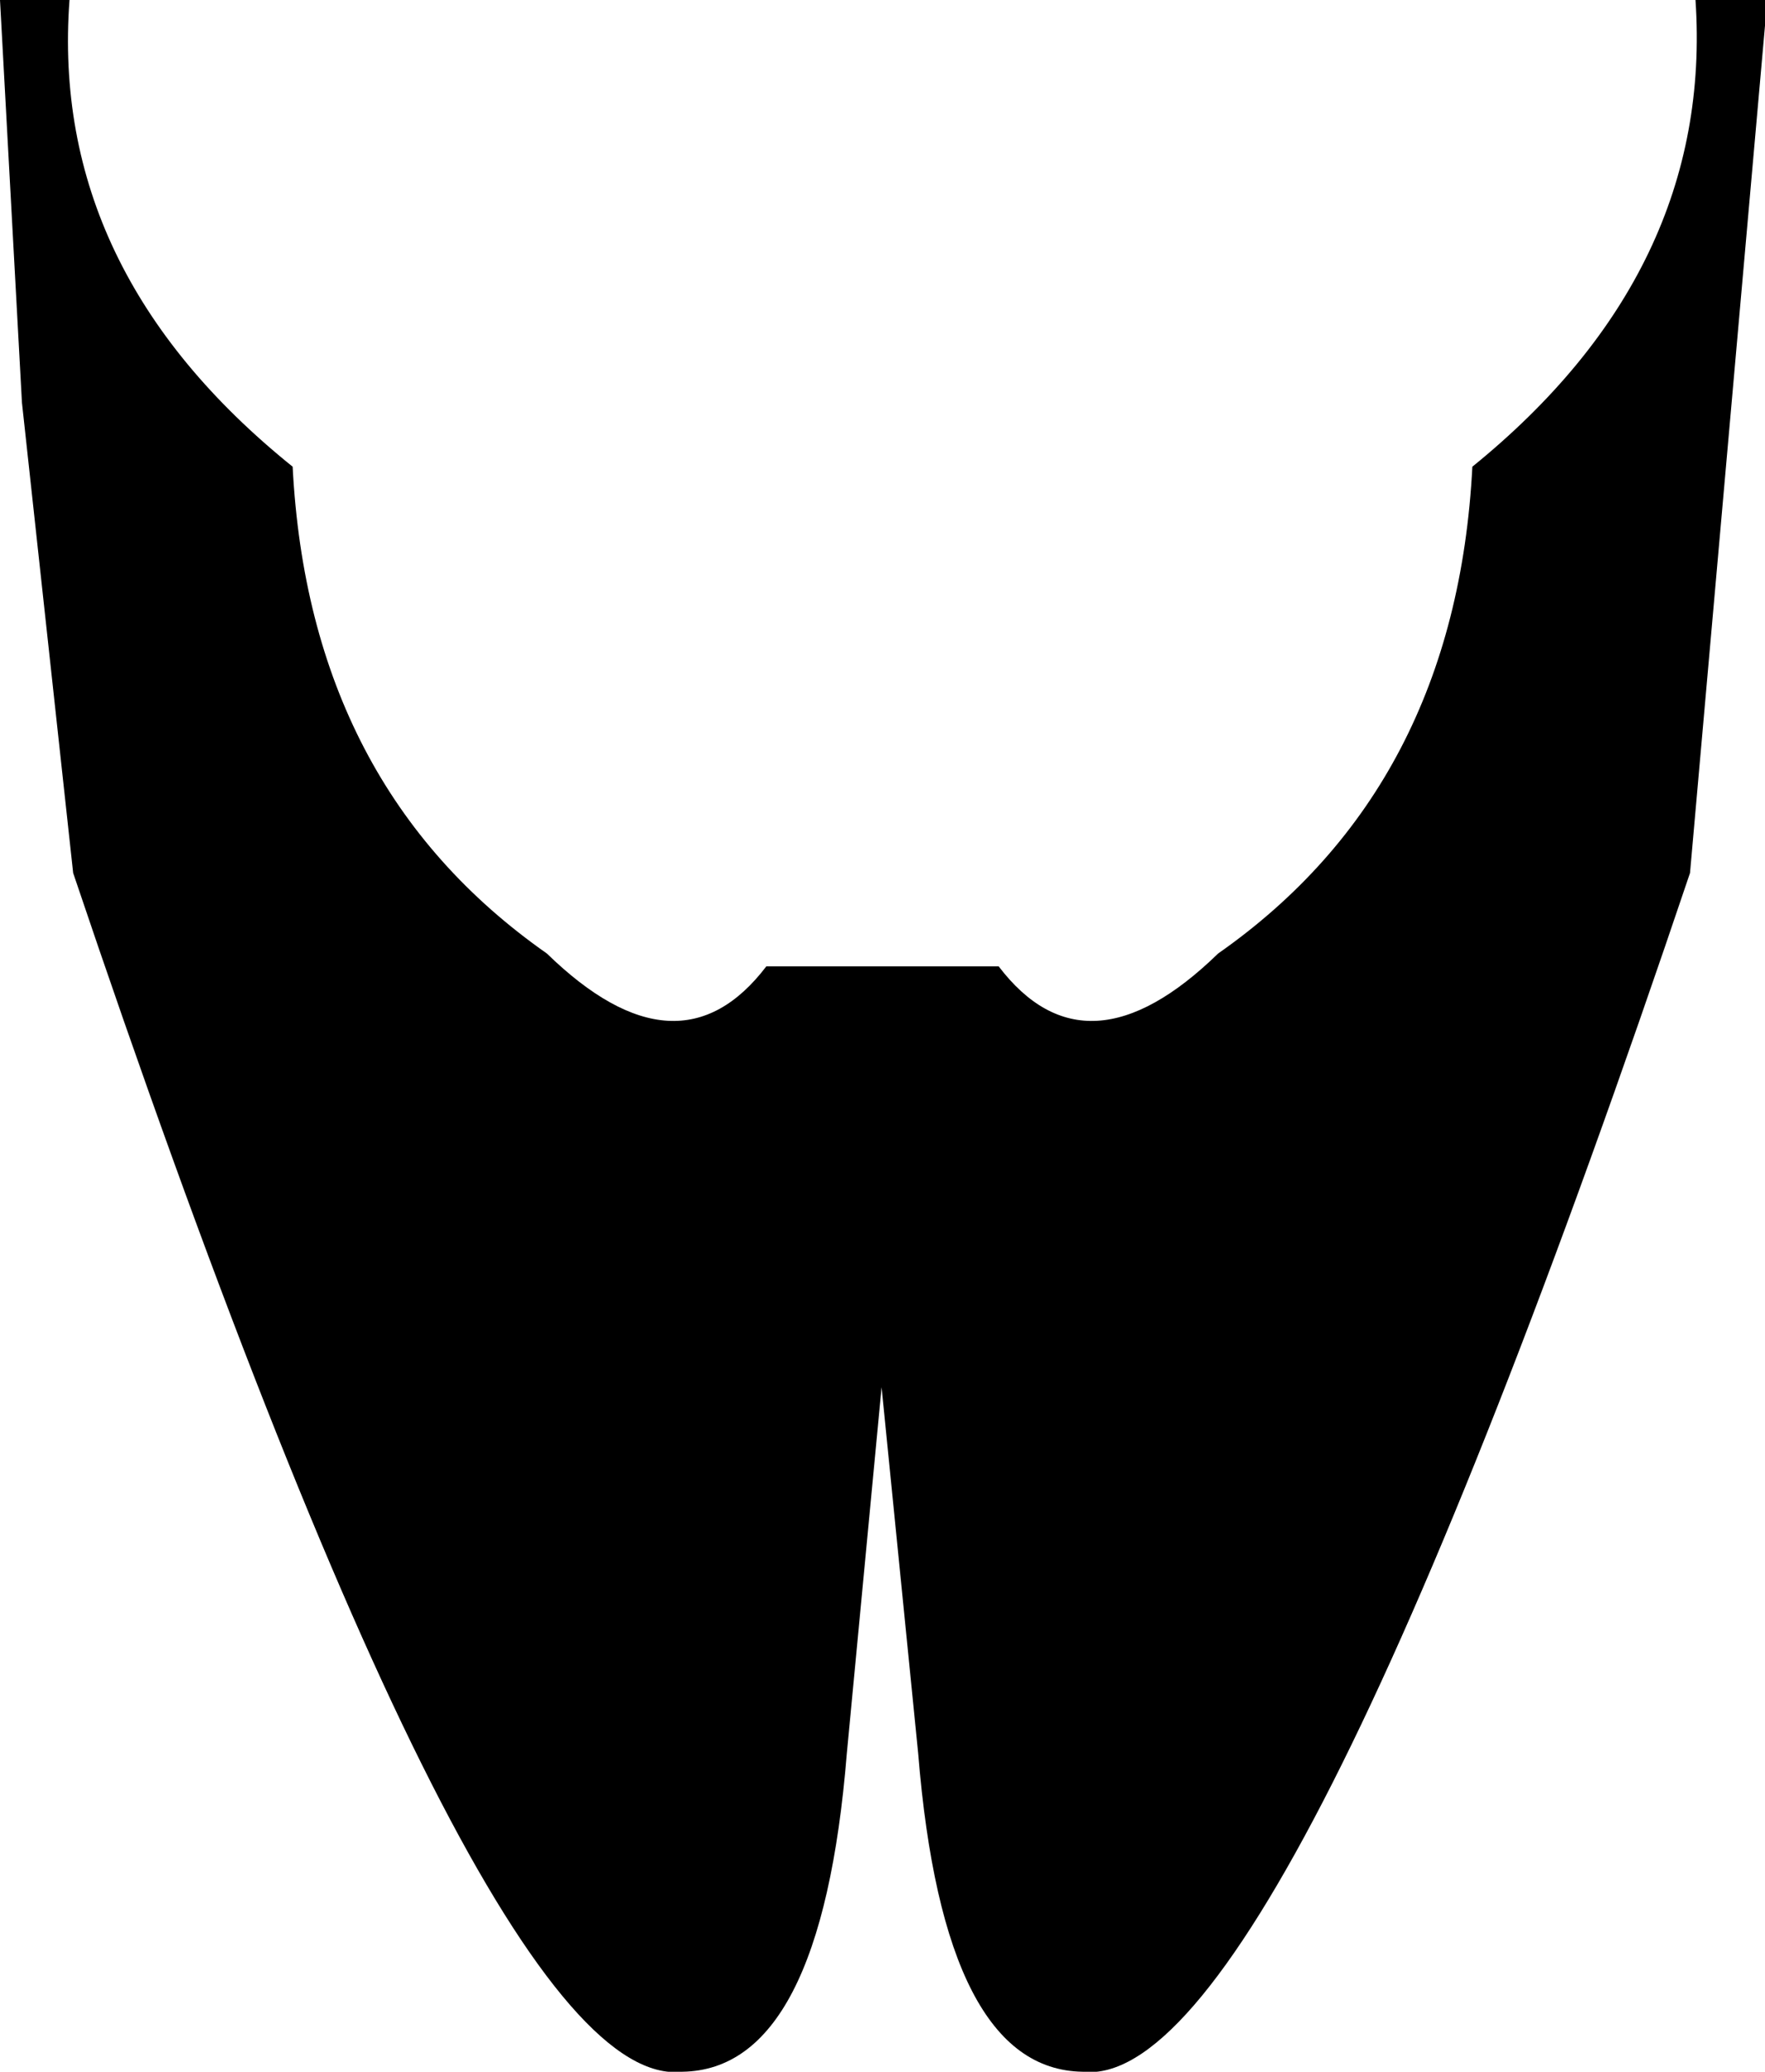 <?xml version="1.0" encoding="UTF-8" standalone="no"?>
<svg xmlns:xlink="http://www.w3.org/1999/xlink" height="56.6px" width="48.25px" xmlns="http://www.w3.org/2000/svg">
  <g transform="matrix(1.0, 0.0, 0.0, 1.0, -375.8, -136.8)">
    <path d="M375.8 136.8 L377.7 136.8 Q377.15 144.2 383.8 149.55 384.25 158.3 390.75 162.85 394.35 166.35 396.75 163.2 L403.1 163.2 Q405.5 166.35 409.1 162.85 415.6 158.3 416.05 149.55 422.65 144.2 422.15 136.8 L424.05 136.8 424.05 137.5 422.0 160.65 Q410.75 194.0 405.4 193.4 401.6 193.35 400.9 184.7 L399.9 174.7 398.95 184.7 Q398.25 193.35 394.45 193.4 389.05 194.0 377.8 160.65 L376.4 147.8 375.8 136.8" fill="#000000" fill-rule="evenodd" stroke="none"/>
  </g>
</svg>
